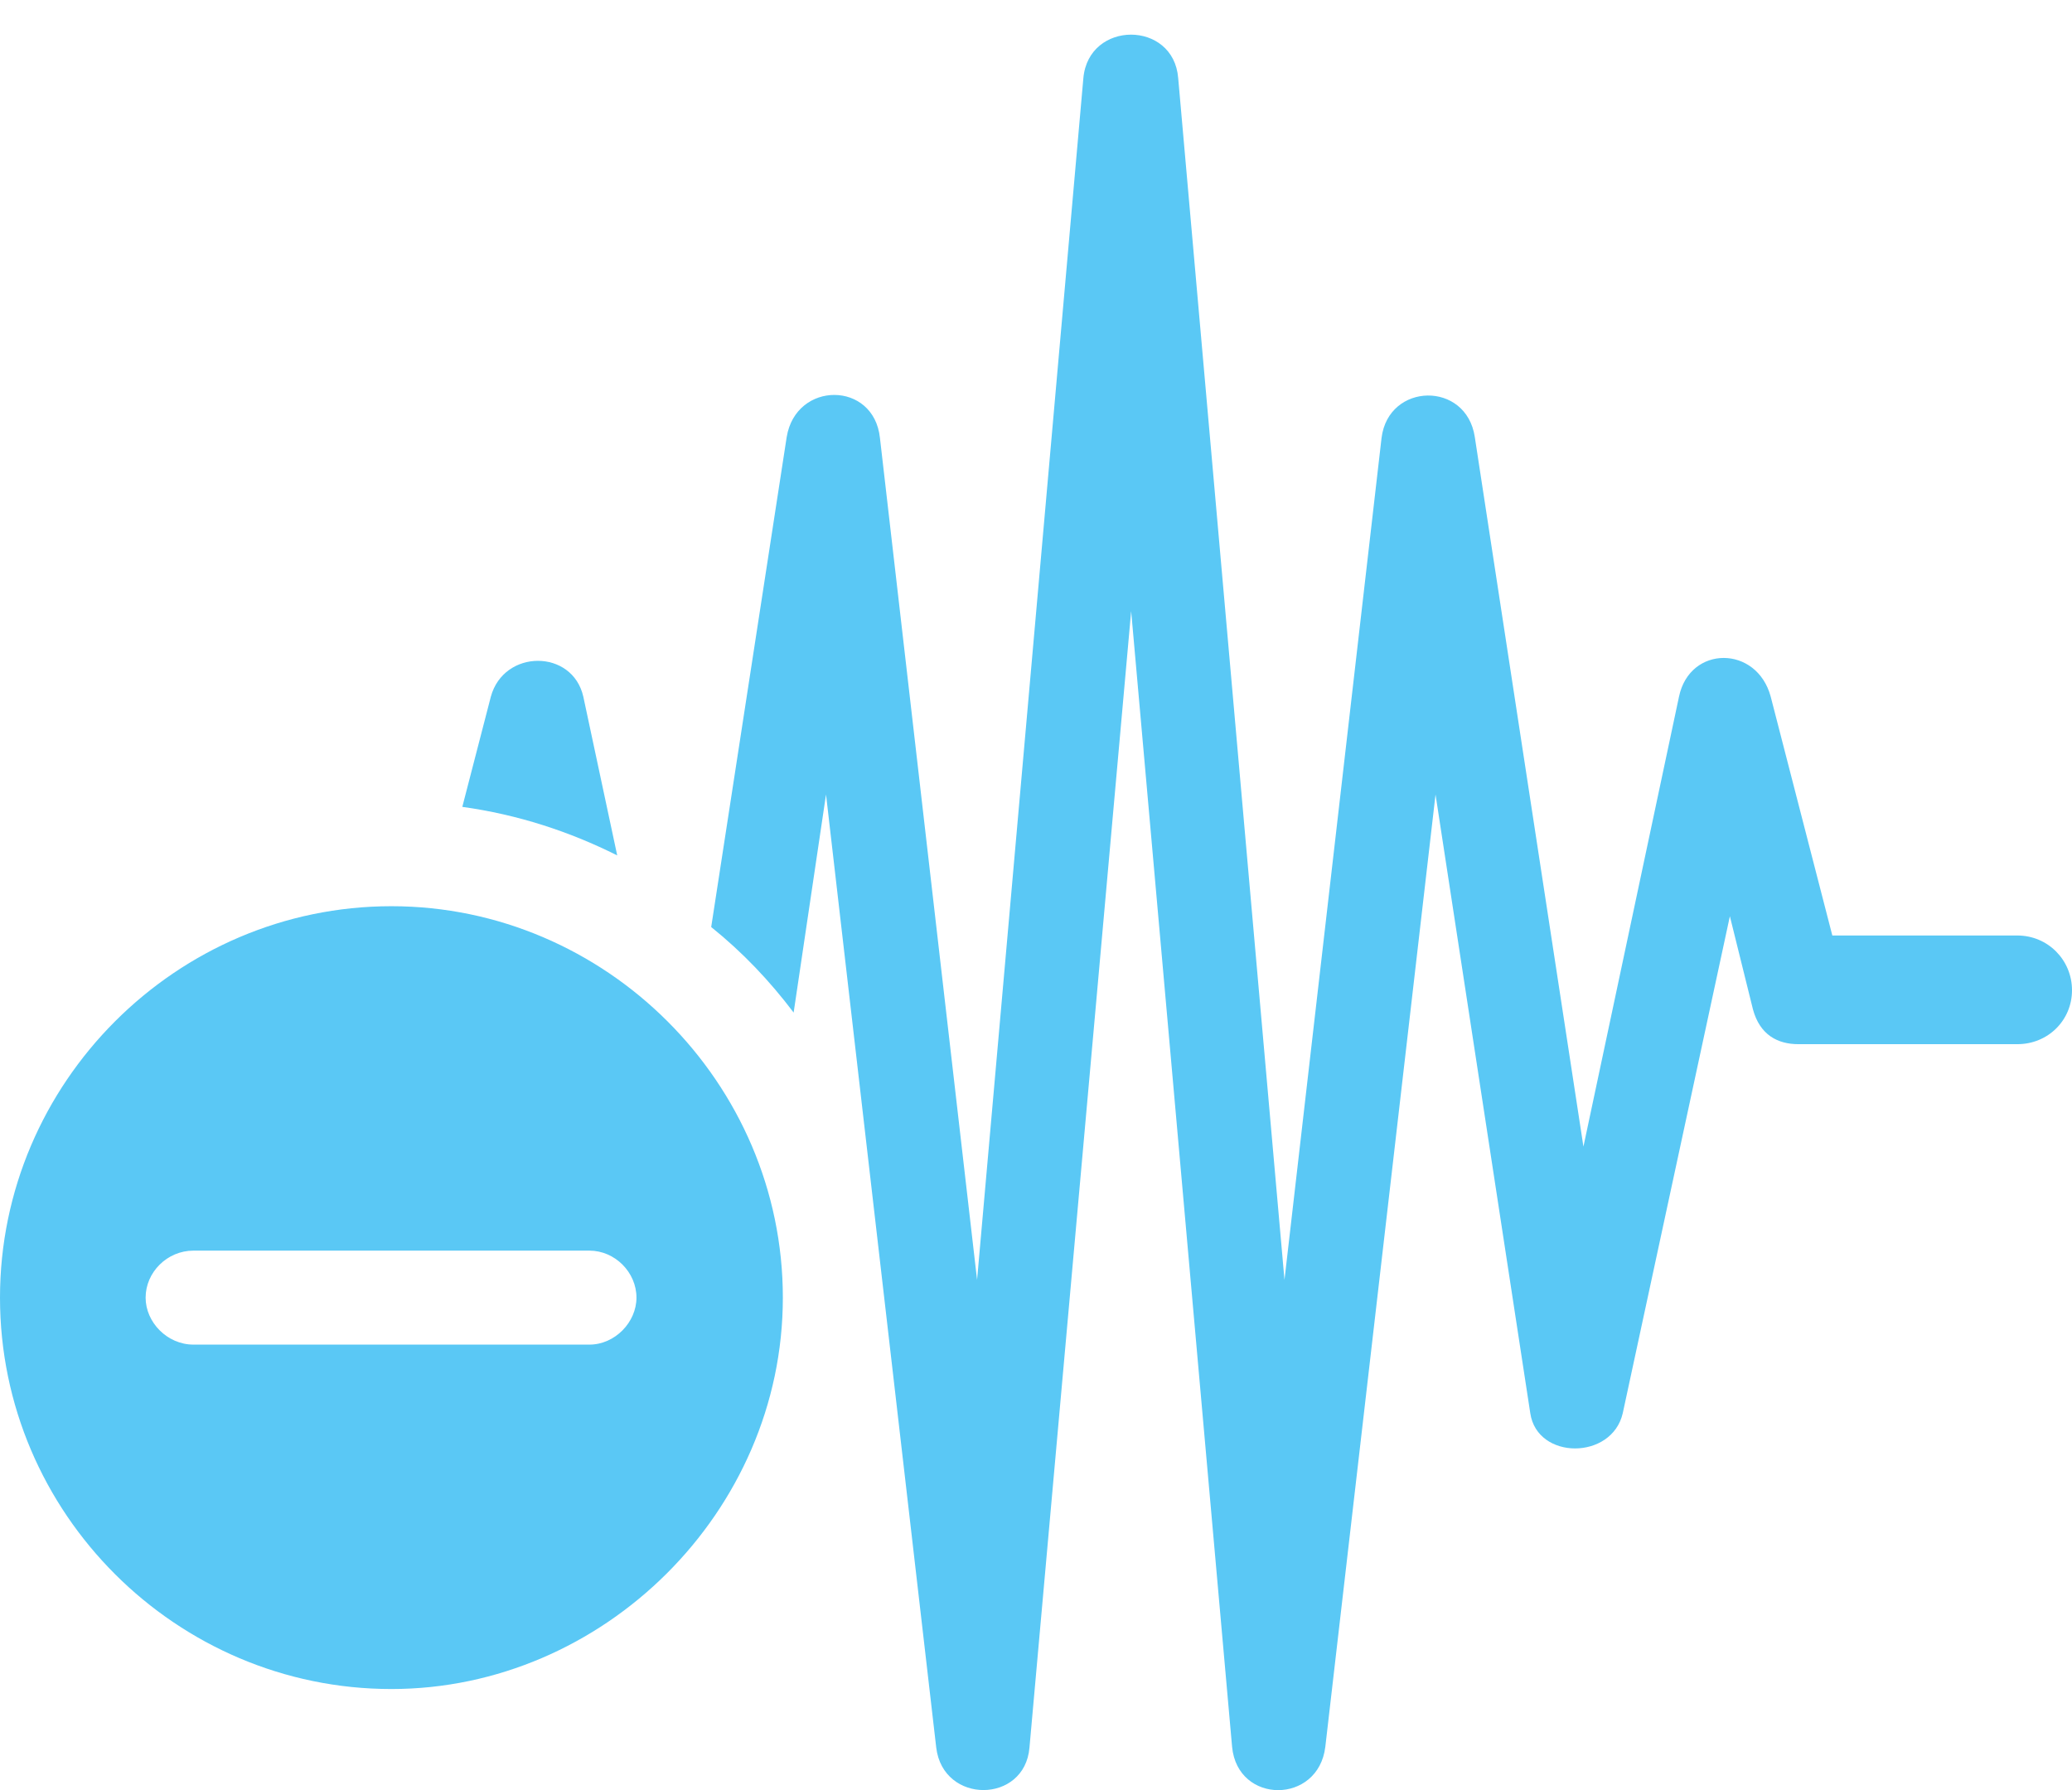 <?xml version="1.0" encoding="UTF-8"?>
<!--Generator: Apple Native CoreSVG 175.5-->
<!DOCTYPE svg
PUBLIC "-//W3C//DTD SVG 1.1//EN"
       "http://www.w3.org/Graphics/SVG/1.1/DTD/svg11.dtd">
<svg version="1.1" xmlns="http://www.w3.org/2000/svg" xmlns:xlink="http://www.w3.org/1999/xlink" width="32.825" height="28.363">
 <g>
  <rect height="28.363" opacity="0" width="32.825" x="0" y="0"/>
  <path d="M11.267 14.688C11.768 15.091 12.195 15.543 12.573 16.043L13.086 12.588L14.832 27.689C14.941 28.592 16.235 28.58 16.309 27.689L17.92 9.683L19.519 27.676C19.605 28.592 20.886 28.592 20.996 27.676L22.742 12.588L24.243 22.391C24.353 23.135 25.537 23.135 25.708 22.391L27.405 14.517L27.771 15.994C27.881 16.397 28.162 16.544 28.491 16.544L31.958 16.544C32.446 16.544 32.825 16.165 32.825 15.689C32.825 15.213 32.446 14.822 31.958 14.822L29.028 14.822L28.052 11.038C27.832 10.22 26.77 10.22 26.599 11.038L25.085 18.167L23.364 6.924C23.23 6.033 21.997 6.058 21.887 6.937L20.349 20.279L18.665 1.236C18.591 0.32 17.248 0.32 17.163 1.236L15.479 20.279L13.94 6.937C13.843 6.033 12.61 6.033 12.463 6.924ZM9.241 11.038C9.07 10.281 7.983 10.281 7.776 11.038L7.324 12.784C8.203 12.906 9.021 13.174 9.778 13.553ZM6.201 26.761C9.558 26.761 12.402 23.953 12.402 20.56C12.402 17.154 9.595 14.358 6.201 14.358C2.795 14.358 0 17.154 0 20.56C0 23.978 2.795 26.761 6.201 26.761ZM3.064 21.304C2.649 21.304 2.307 20.95 2.307 20.56C2.307 20.157 2.649 19.815 3.064 19.815L9.338 19.815C9.741 19.815 10.083 20.157 10.083 20.56C10.083 20.95 9.741 21.304 9.338 21.304Z" fill="#5ac8f5"/>
 </g>
</svg>
